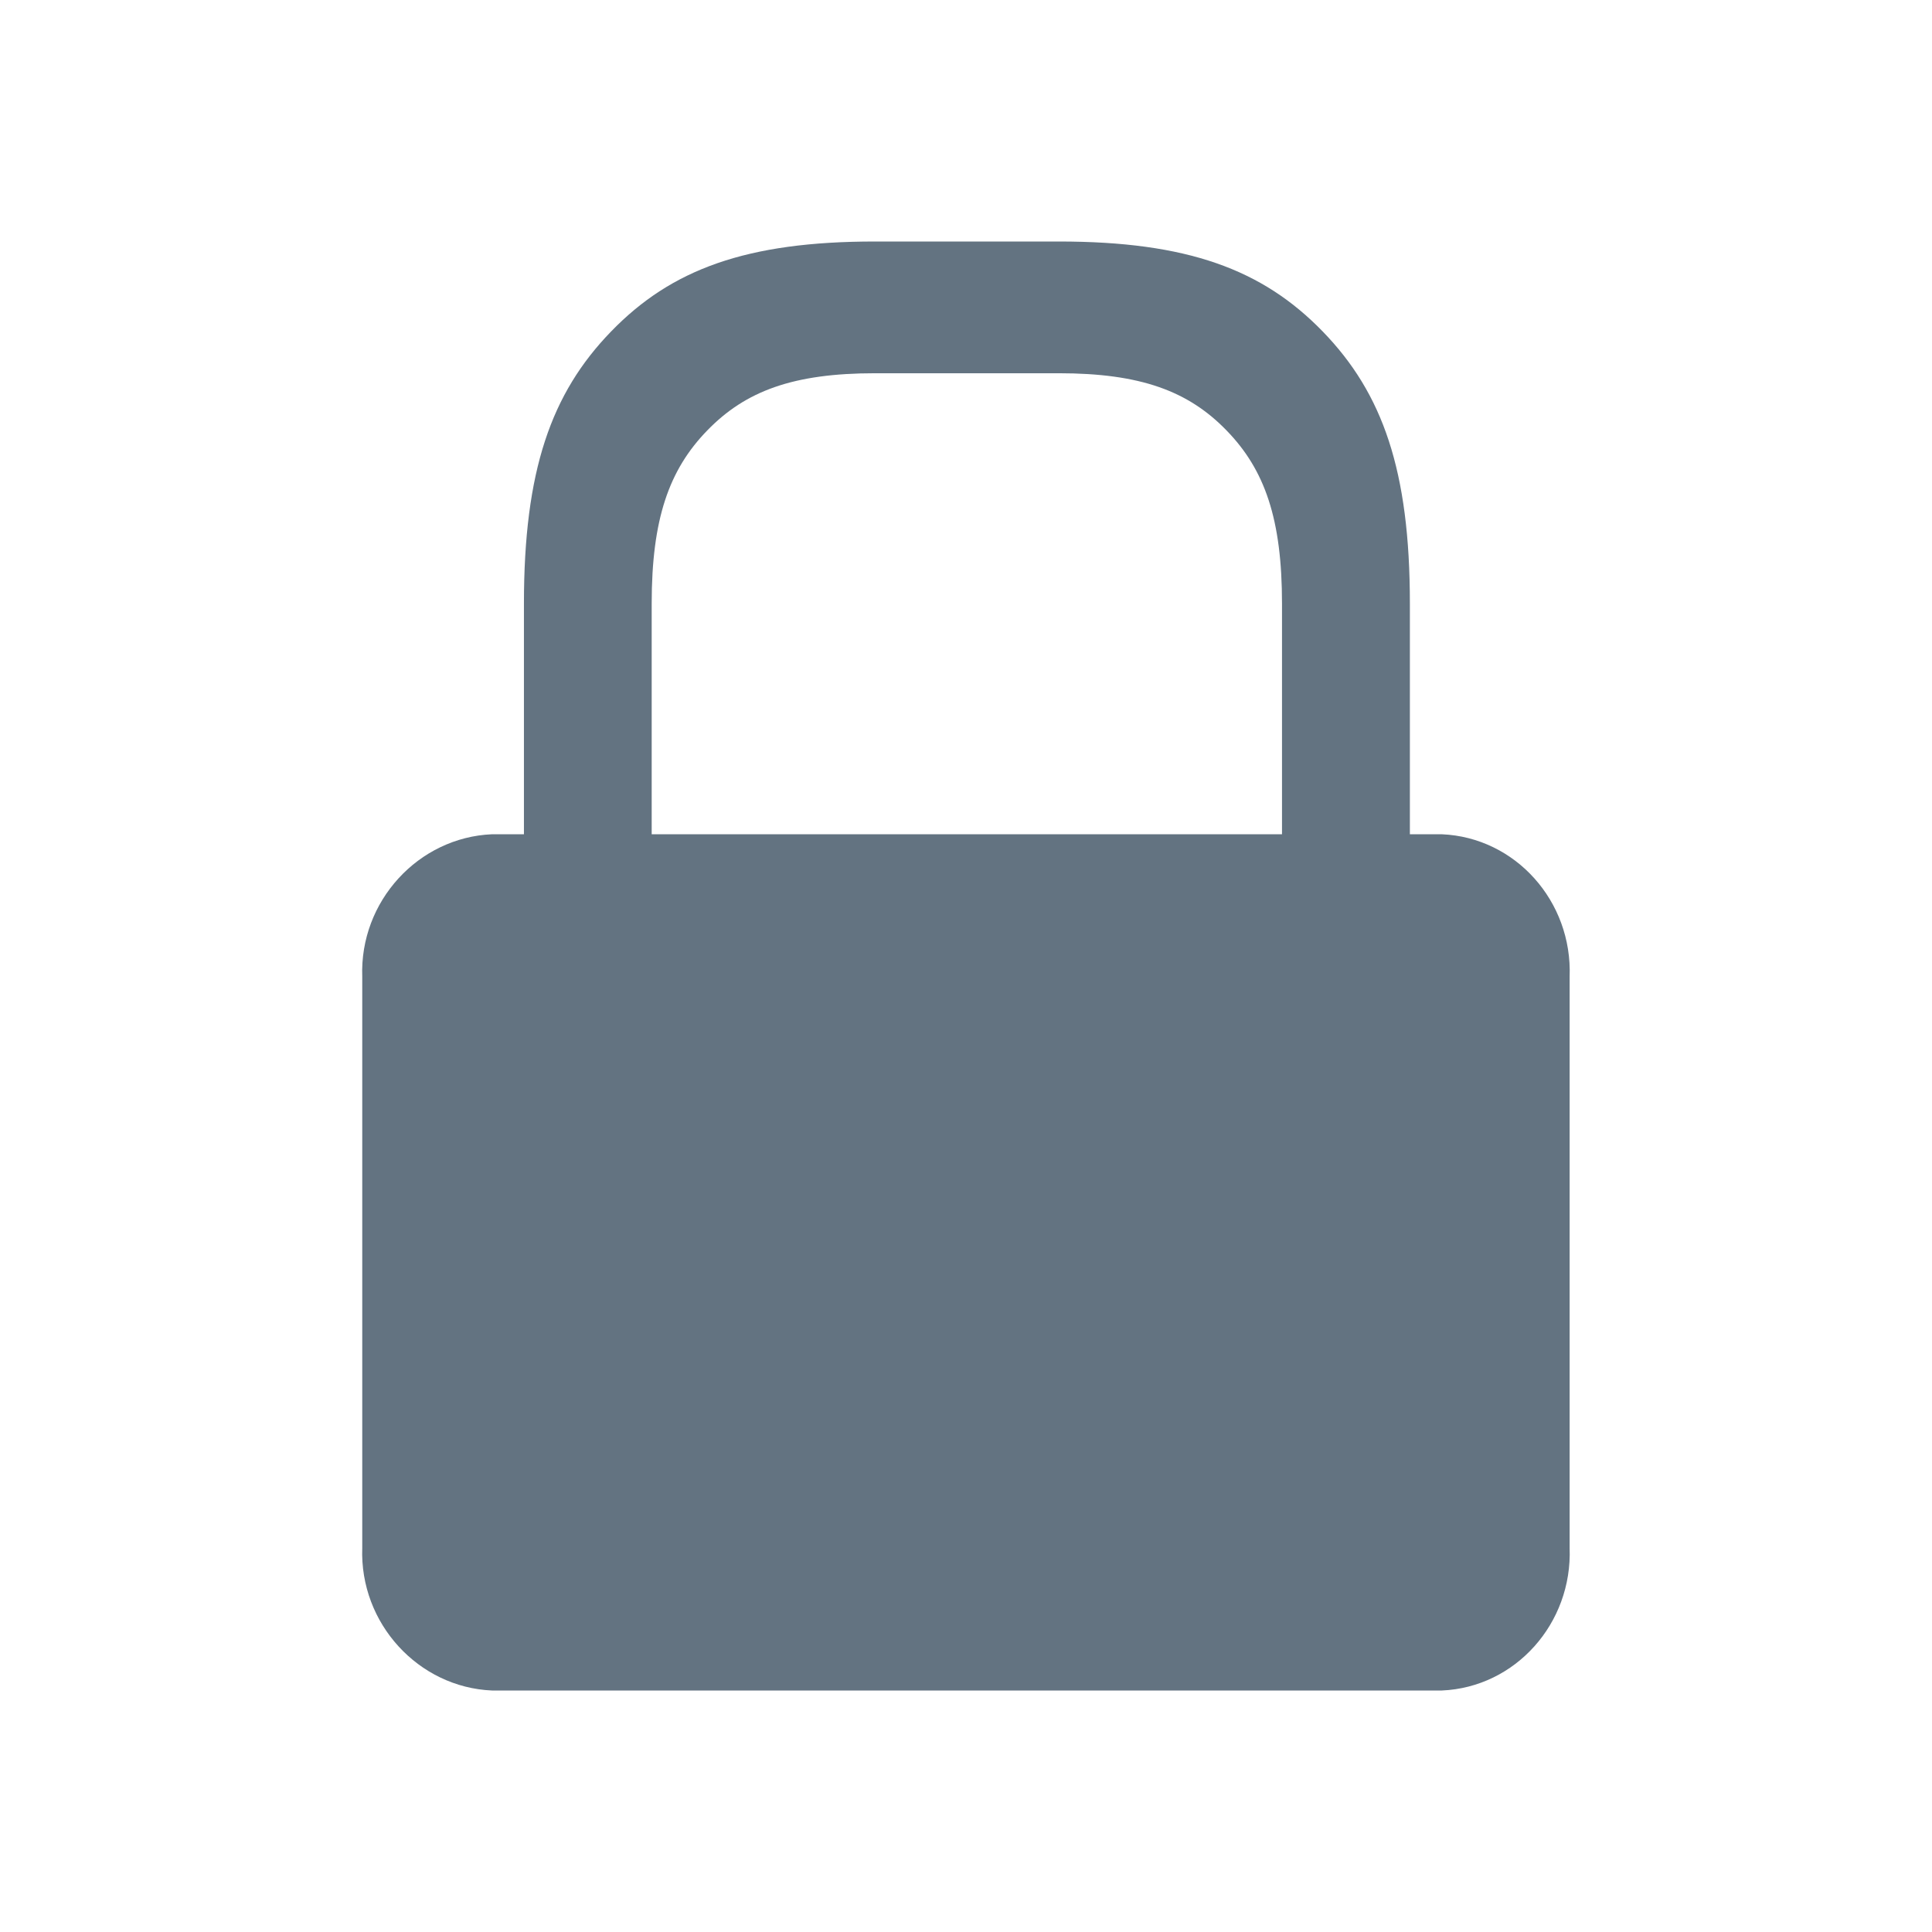 <?xml version="1.0" encoding="UTF-8"?>
<svg width="16px" height="16px" viewBox="0 0 16 16" version="1.1" xmlns="http://www.w3.org/2000/svg" xmlns:xlink="http://www.w3.org/1999/xlink">
    <!-- Generator: Sketch 48.2 (47327) - http://www.bohemiancoding.com/sketch -->
    <title>Icon / 16px / Lock</title>
    <desc>Created with Sketch.</desc>
    <defs></defs>
    <g id="Page-1" stroke="none" stroke-width="1" fill="none" fill-rule="evenodd">
        <g id="Icon-/-16px-/-Lock" fill="#637381" fill-rule="nonzero">
            <path d="M11.676,6.909 L11.941,6.909 C12.549,6.935 13.023,7.463 12.999,8.09 L12.999,12.818 C13.023,13.445 12.549,13.974 11.941,14 L4.074,14 C3.466,13.974 2.977,13.445 3,12.818 L3,8.09 C2.977,7.463 3.466,6.935 4.074,6.909 L4.339,6.909 L4.339,4.998 C4.339,3.899 4.563,3.258 5.061,2.745 C5.559,2.231 6.18,2 7.247,2 L8.768,2 C9.834,2 10.455,2.231 10.954,2.745 C11.452,3.258 11.676,3.899 11.676,4.998 L11.676,6.909 Z M10.617,4.999 C10.617,4.299 10.475,3.891 10.158,3.565 C9.841,3.238 9.445,3.091 8.767,3.091 L7.248,3.091 C6.569,3.091 6.174,3.238 5.857,3.565 C5.54,3.891 5.397,4.299 5.397,4.999 L5.397,6.909 L10.617,6.909 L10.617,4.999 Z" id="Shape"></path>
        </g>
    </g>
</svg>